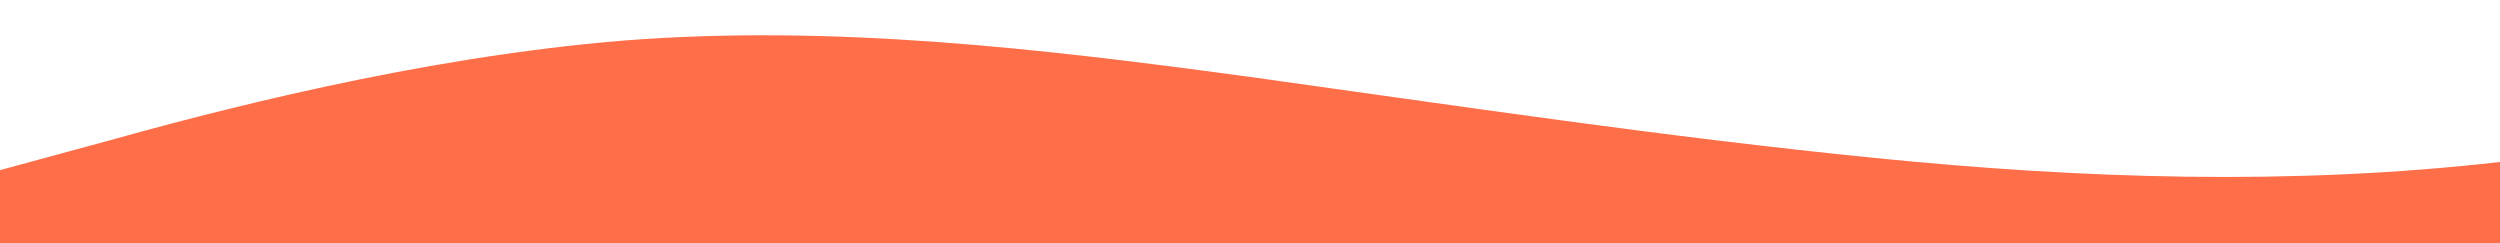 <?xml version="1.0" standalone="no"?>
<svg xmlns:xlink="http://www.w3.org/1999/xlink" id="wave" style="transform:rotate(0deg); transition: 0.3s" viewBox="0 0 1440 140" version="1.1" xmlns="http://www.w3.org/2000/svg"><defs><linearGradient id="sw-gradient-0" x1="0" x2="0" y1="1" y2="0"><stop stop-color="rgba(253, 110, 73, 1)" offset="0%"/><stop stop-color="rgba(253, 110, 73, 1)" offset="100%"/></linearGradient></defs><path style="transform:translate(0, 0px); opacity:1" fill="url(#sw-gradient-0)" d="M0,98L60,81.7C120,65,240,33,360,23.3C480,14,600,28,720,44.3C840,61,960,79,1080,91C1200,103,1320,107,1440,93.3C1560,79,1680,47,1800,35C1920,23,2040,33,2160,49C2280,65,2400,89,2520,102.7C2640,117,2760,121,2880,121.3C3000,121,3120,117,3240,98C3360,79,3480,47,3600,46.7C3720,47,3840,79,3960,77C4080,75,4200,37,4320,18.7C4440,0,4560,0,4680,14C4800,28,4920,56,5040,56C5160,56,5280,28,5400,16.3C5520,5,5640,9,5760,25.7C5880,42,6000,70,6120,72.3C6240,75,6360,51,6480,49C6600,47,6720,65,6840,65.3C6960,65,7080,47,7200,39.7C7320,33,7440,37,7560,37.3C7680,37,7800,33,7920,32.7C8040,33,8160,37,8280,35C8400,33,8520,23,8580,18.7L8640,14L8640,140L8580,140C8520,140,8400,140,8280,140C8160,140,8040,140,7920,140C7800,140,7680,140,7560,140C7440,140,7320,140,7200,140C7080,140,6960,140,6840,140C6720,140,6600,140,6480,140C6360,140,6240,140,6120,140C6000,140,5880,140,5760,140C5640,140,5520,140,5400,140C5280,140,5160,140,5040,140C4920,140,4800,140,4680,140C4560,140,4440,140,4320,140C4200,140,4080,140,3960,140C3840,140,3720,140,3600,140C3480,140,3360,140,3240,140C3120,140,3000,140,2880,140C2760,140,2640,140,2520,140C2400,140,2280,140,2160,140C2040,140,1920,140,1800,140C1680,140,1560,140,1440,140C1320,140,1200,140,1080,140C960,140,840,140,720,140C600,140,480,140,360,140C240,140,120,140,60,140L0,140Z"/></svg>